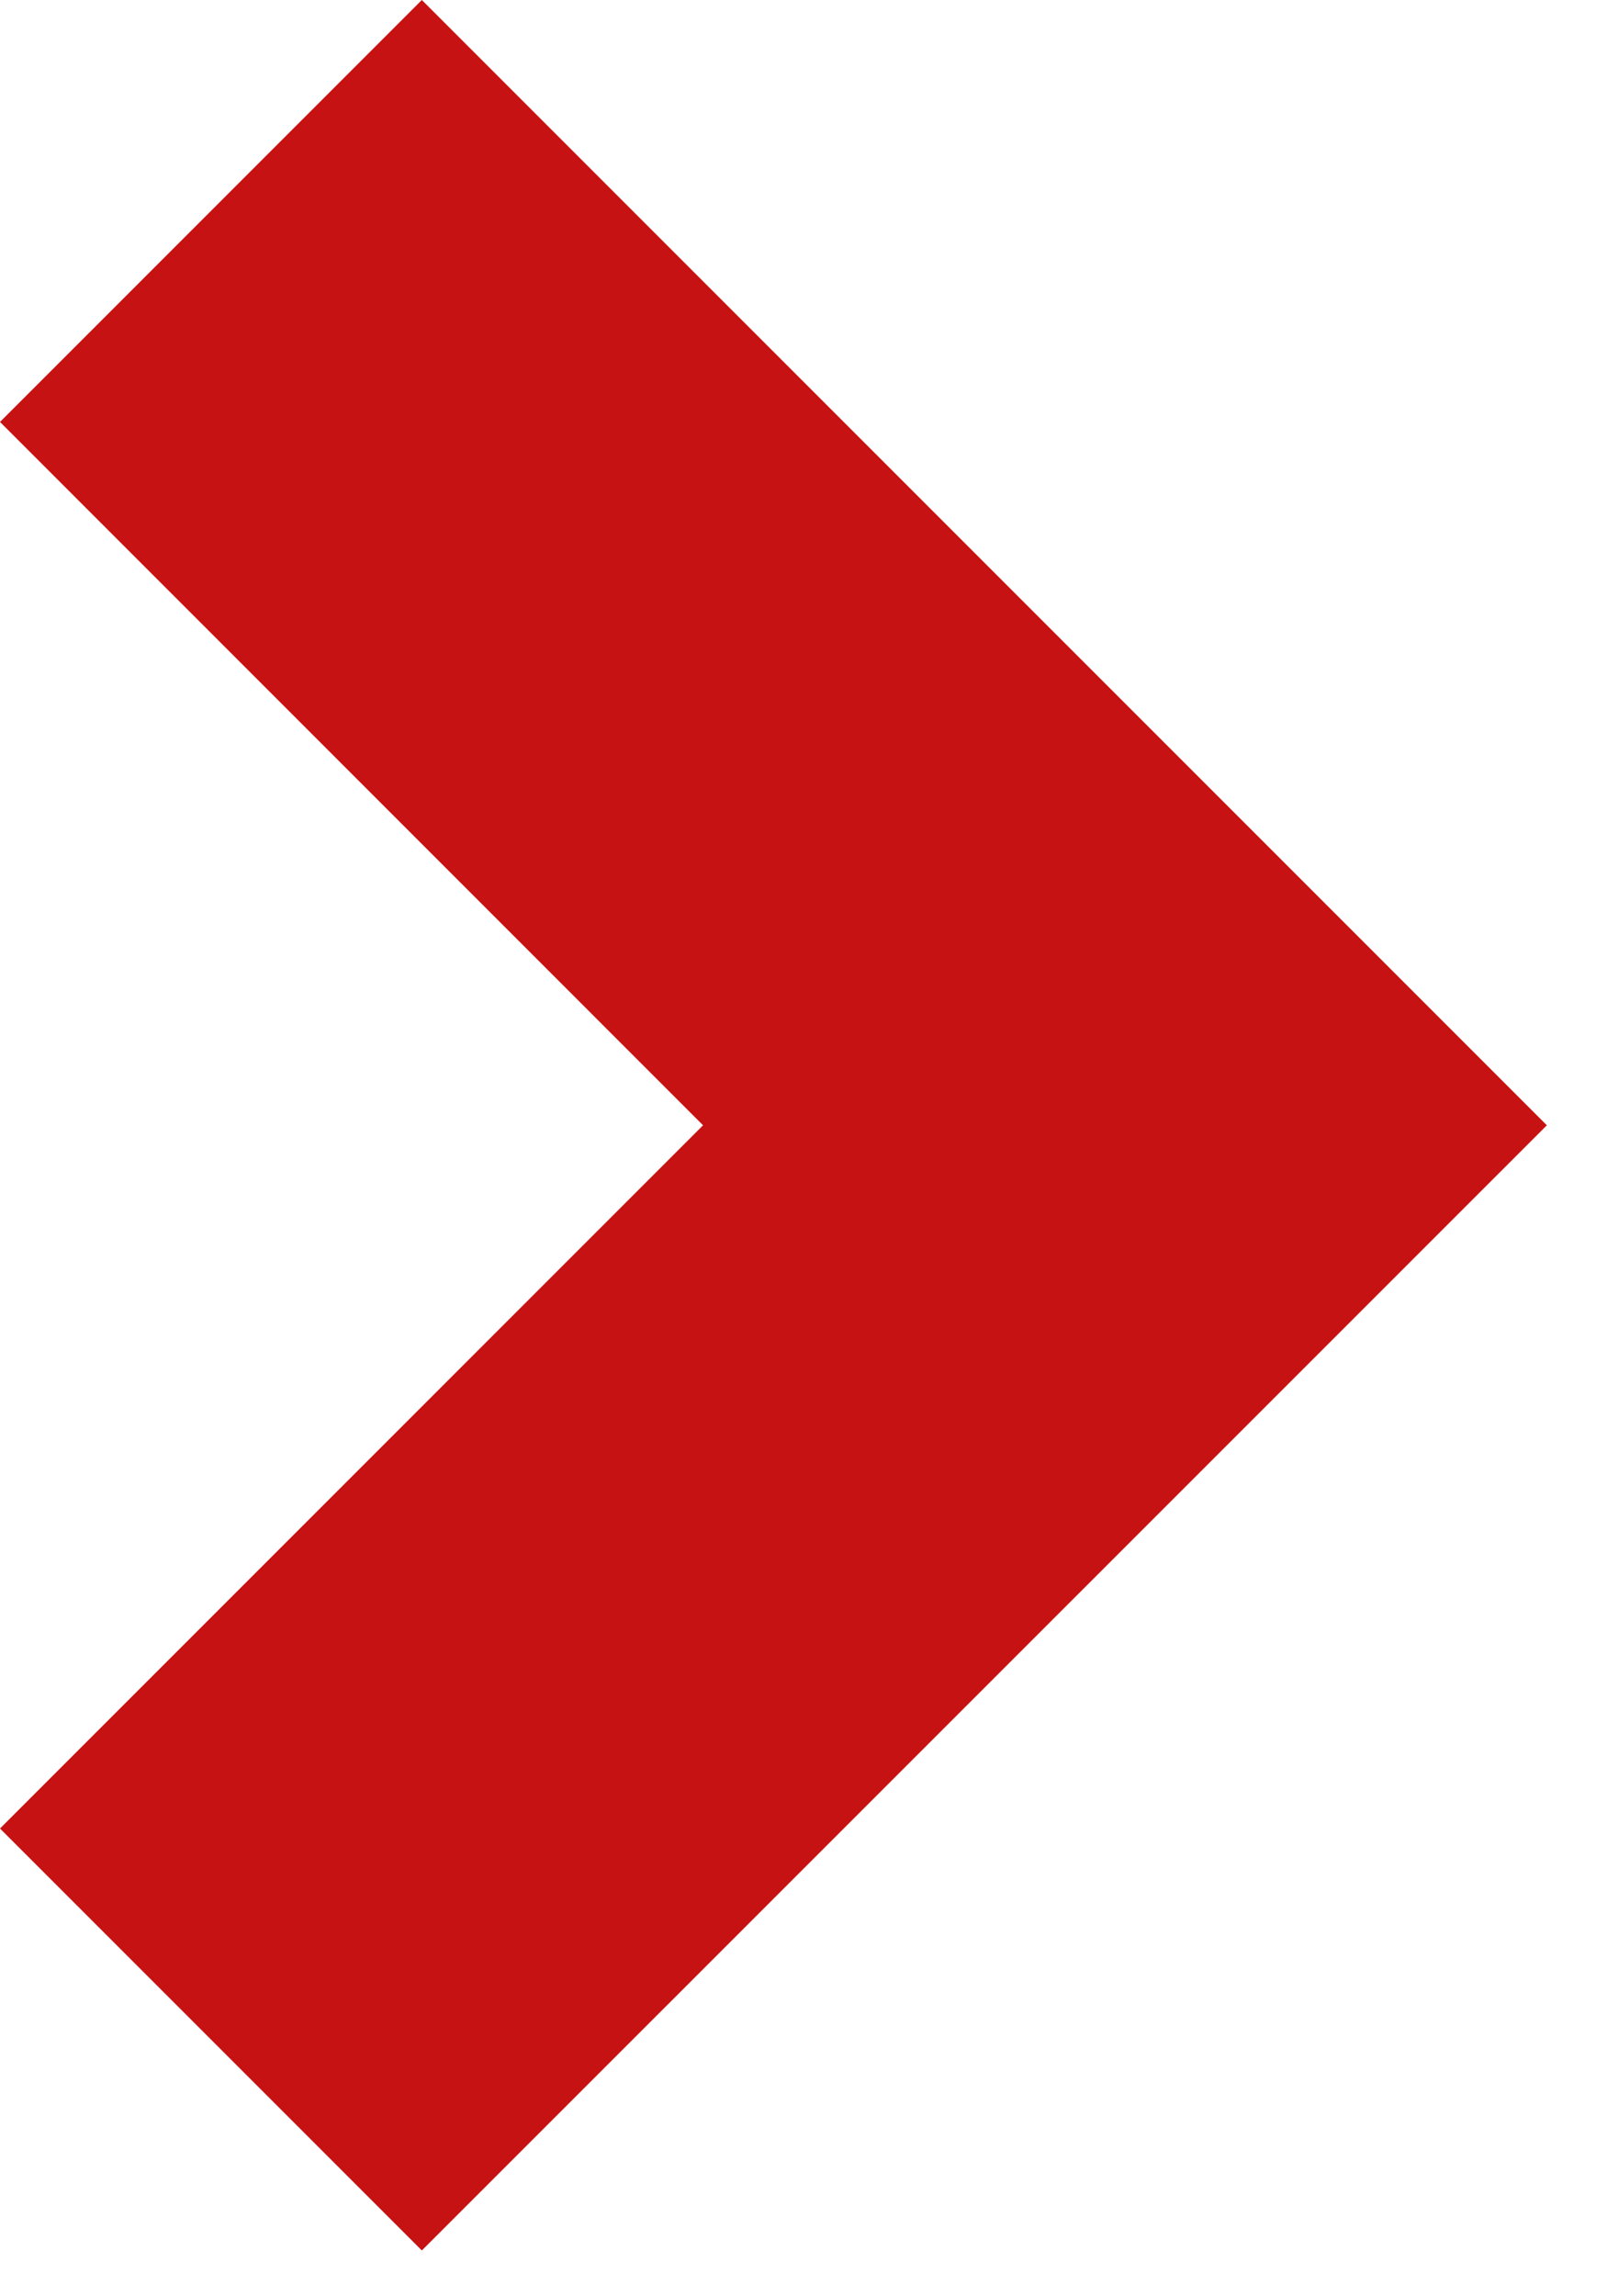 <svg width="14" height="20" viewBox="0 0 14 20" fill="none" xmlns="http://www.w3.org/2000/svg">
<path d="M3.675 0L0 3.675L6.125 9.801L0 15.926L3.675 19.601L13.476 9.801L3.675 0Z" fill="#C61212"/>
</svg>
